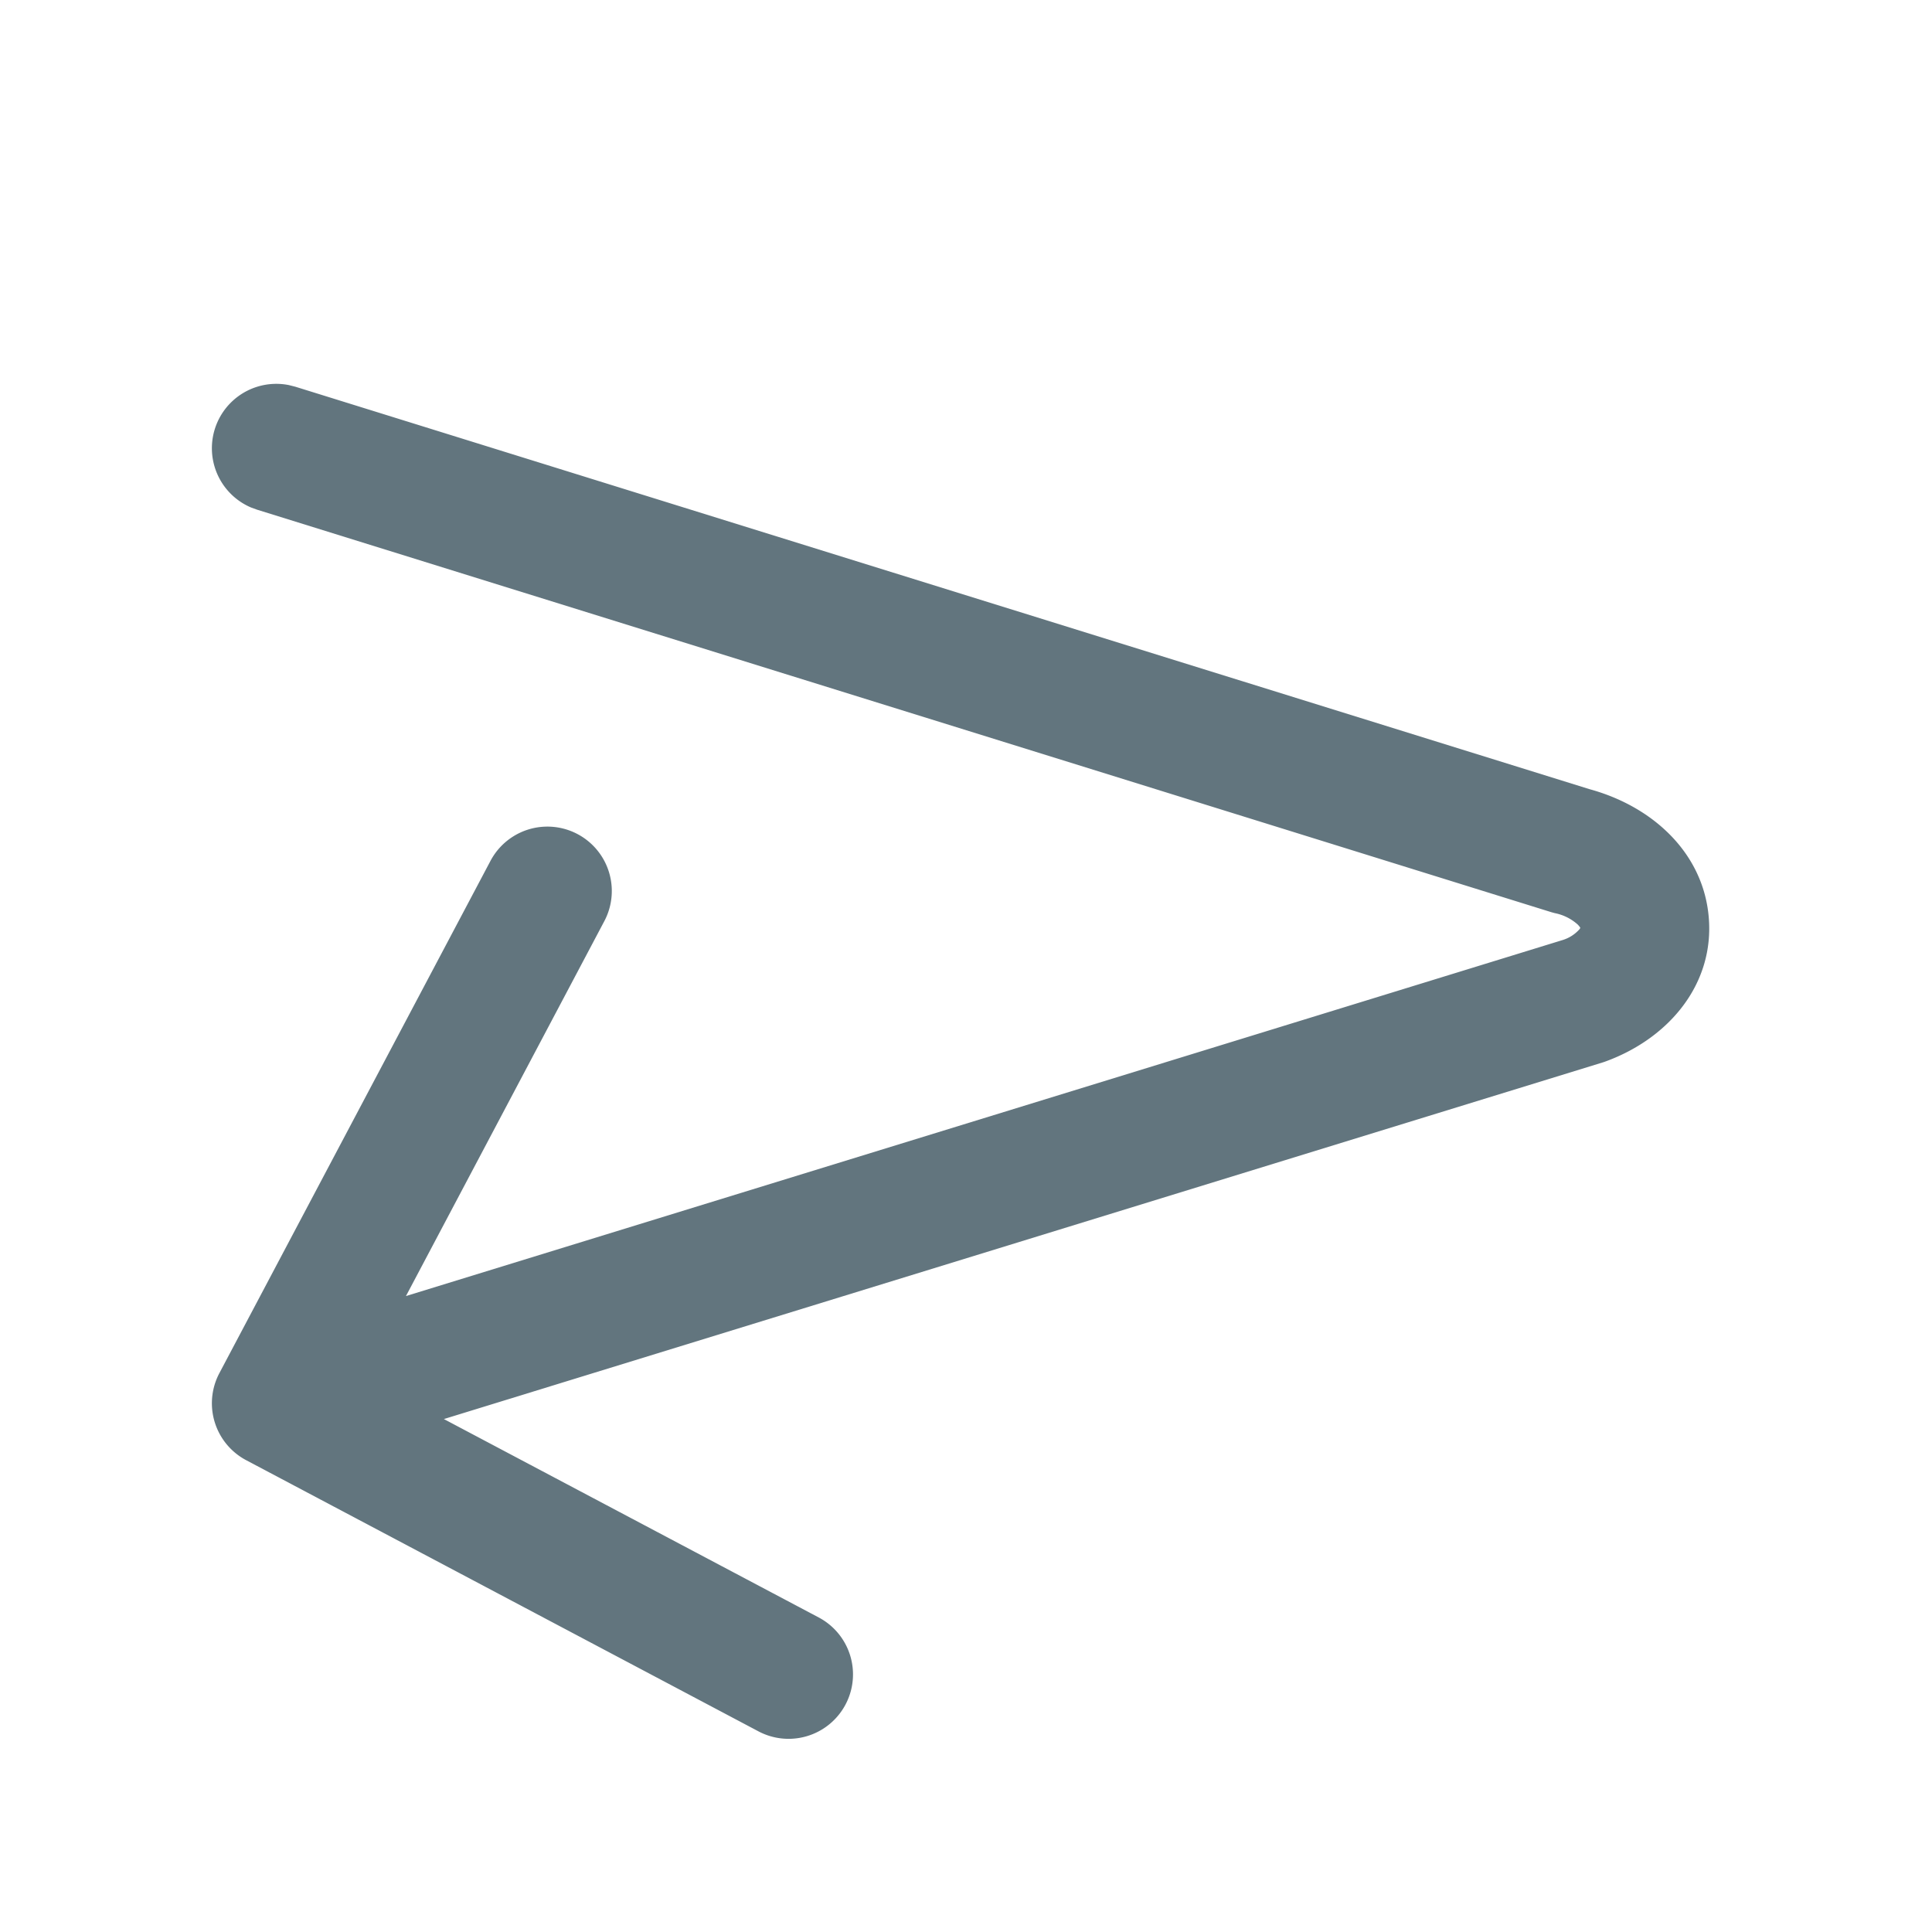 <svg xmlns="http://www.w3.org/2000/svg" fill="none" viewBox="0 0 24 24"><path fill="#62757E" d="M21.226 11.388c-.07-.79-.69-1.368-1.478-1.584l-16.079-5-.079-.02a.8.8 0 0 0-.472 1.52l.077.028 16.078 5 .04.011a.6.6 0 0 1 .287.143q.028.03.031.041l-.008.014a.46.46 0 0 1-.213.137L5.043 16.1l2.464-4.657a.8.8 0 0 0-1.414-.749l-3.368 6.364a.8.8 0 0 0 .333 1.081l6.363 3.368a.8.8 0 0 0 .75-1.414l-4.657-2.465 14.398-4.431.021-.007.022-.008c.791-.293 1.345-.97 1.271-1.794"/></svg>